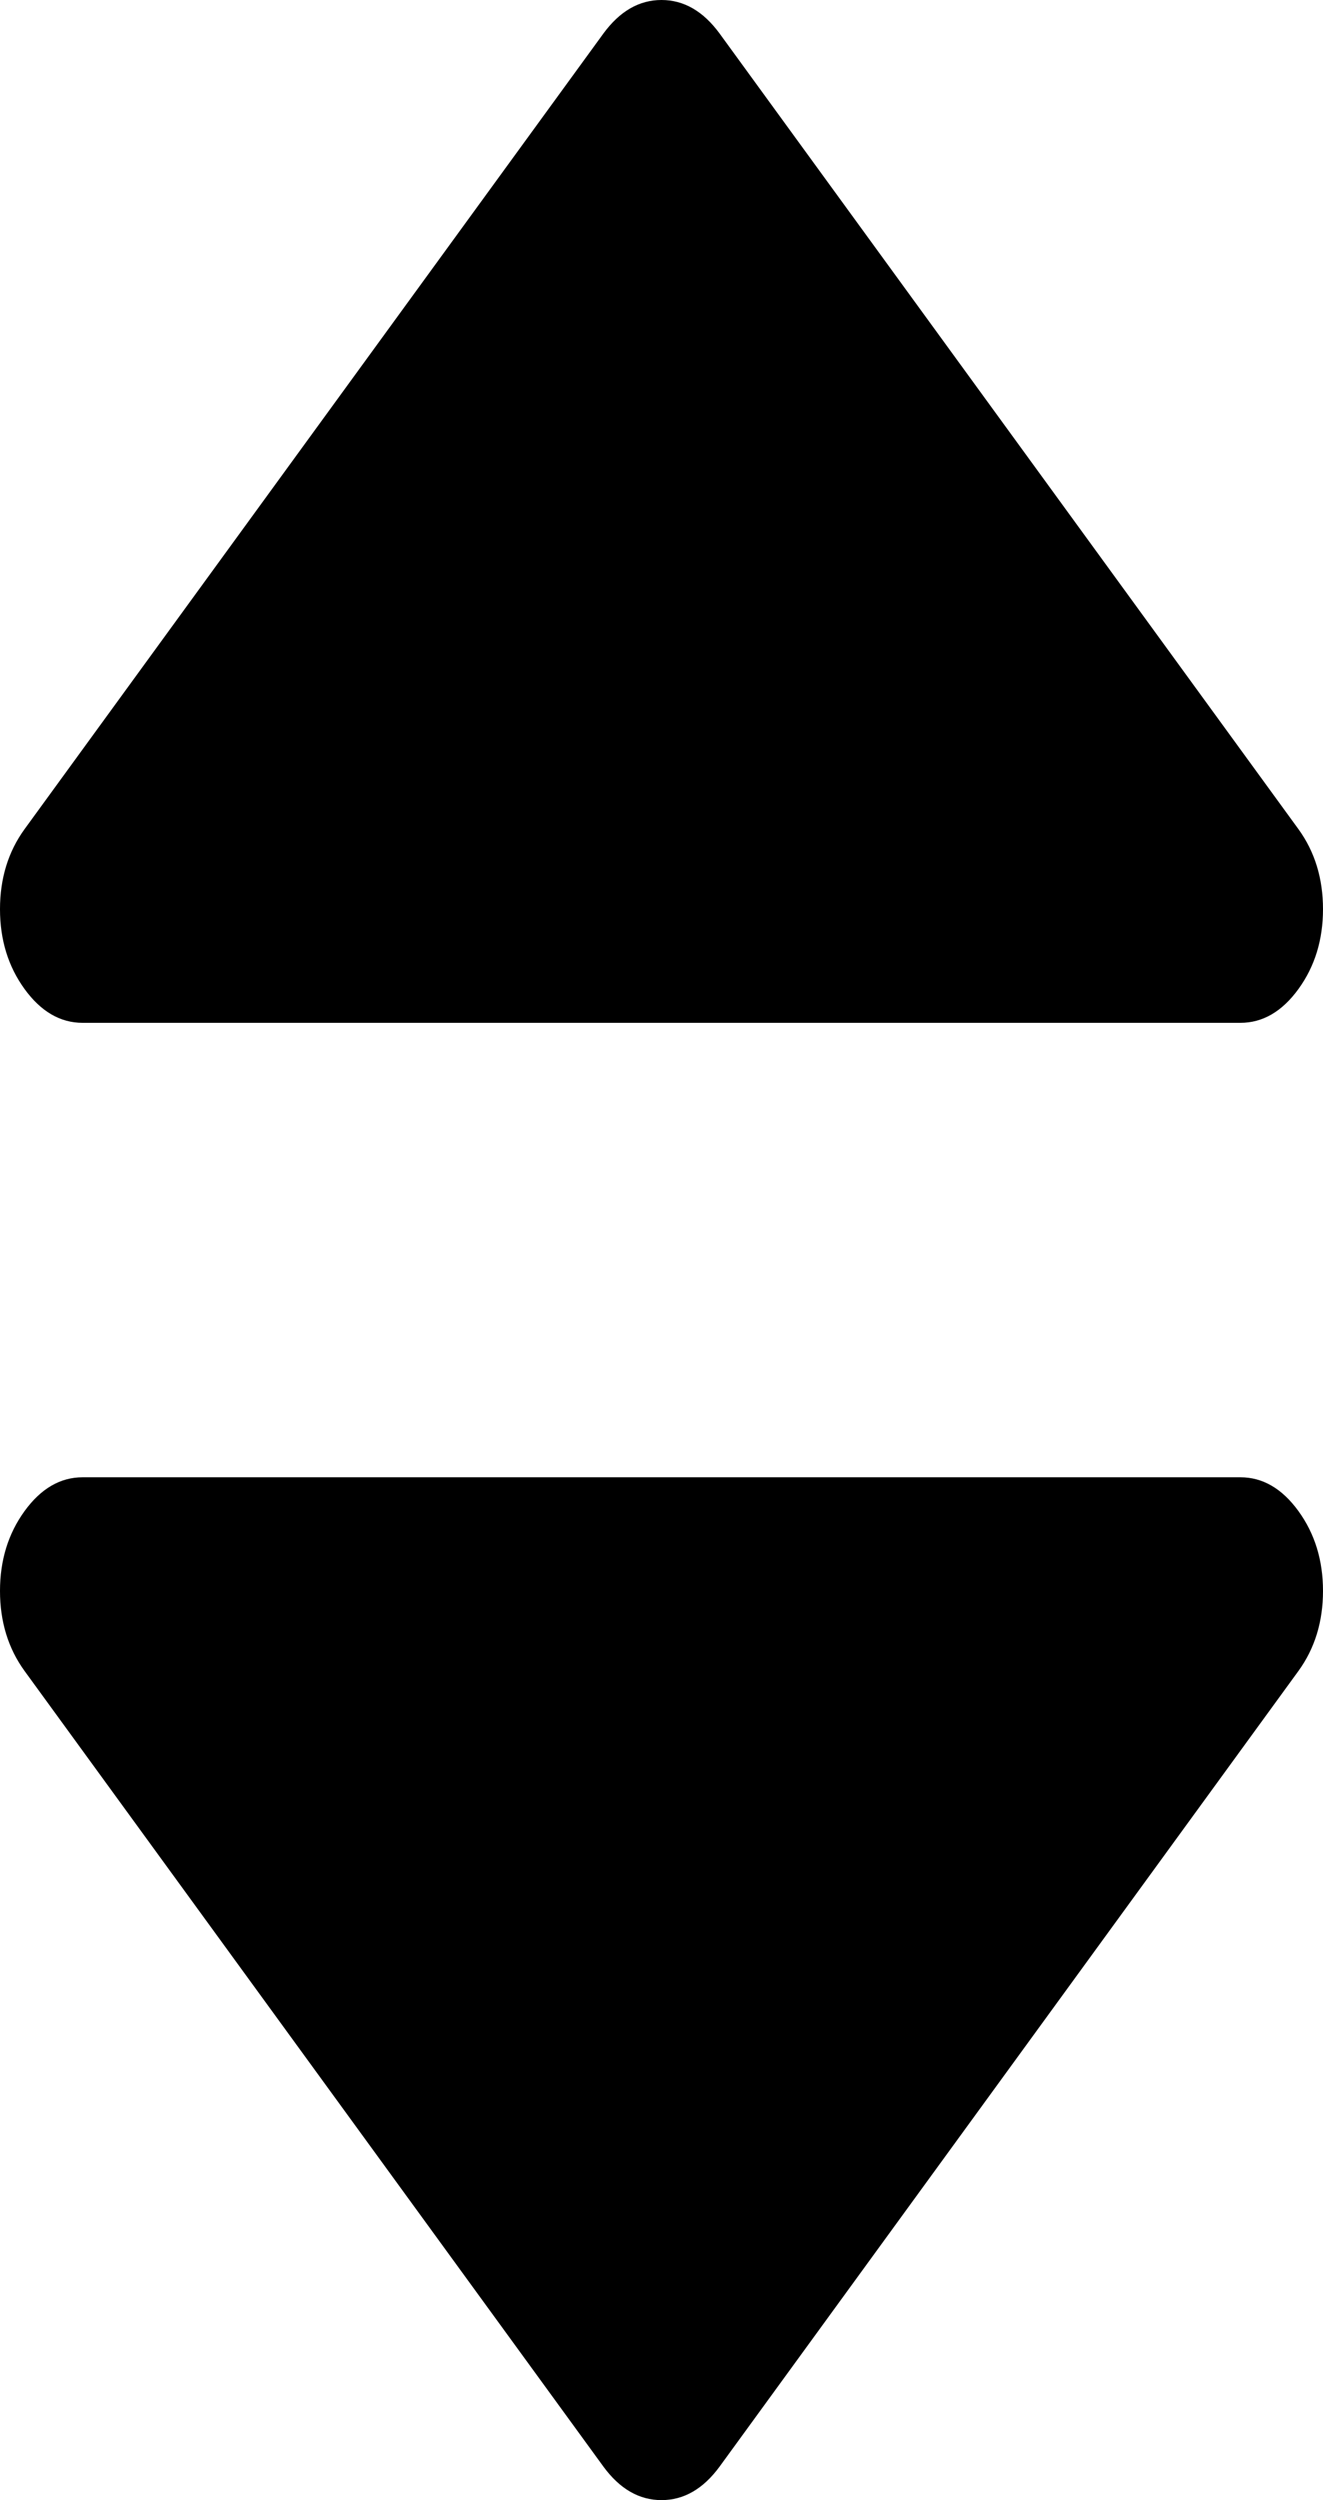 ﻿<?xml version="1.0" encoding="utf-8"?>
<svg version="1.1" xmlns:xlink="http://www.w3.org/1999/xlink" width="9px" height="17px" xmlns="http://www.w3.org/2000/svg">
  <g transform="matrix(1 0 0 1 -787 -223 )">
    <path d="M 8.833 10.275  C 8.944 10.428  9 10.609  9 10.818  C 9 11.027  8.944 11.209  8.833 11.362  L 4.896 16.771  C 4.784 16.924  4.652 17  4.5 17  C 4.348 17  4.216 16.924  4.104 16.771  L 0.167 11.362  C 0.056 11.209  0 11.027  0 10.818  C 0 10.609  0.056 10.428  0.167 10.275  C 0.278 10.122  0.41 10.045  0.562 10.045  L 8.438 10.045  C 8.59 10.045  8.722 10.122  8.833 10.275  Z M 8.833 5.638  C 8.944 5.791  9 5.973  9 6.182  C 9 6.391  8.944 6.572  8.833 6.725  C 8.722 6.878  8.59 6.955  8.438 6.955  L 0.562 6.955  C 0.41 6.955  0.278 6.878  0.167 6.725  C 0.056 6.572  0 6.391  0 6.182  C 0 5.973  0.056 5.791  0.167 5.638  L 4.104 0.229  C 4.216 0.076  4.348 0  4.5 0  C 4.652 0  4.784 0.076  4.896 0.229  L 8.833 5.638  Z " fill-rule="nonzero" fill="#000000" stroke="none" transform="matrix(1 0 0 1 787 223 )" />
  </g>
</svg>